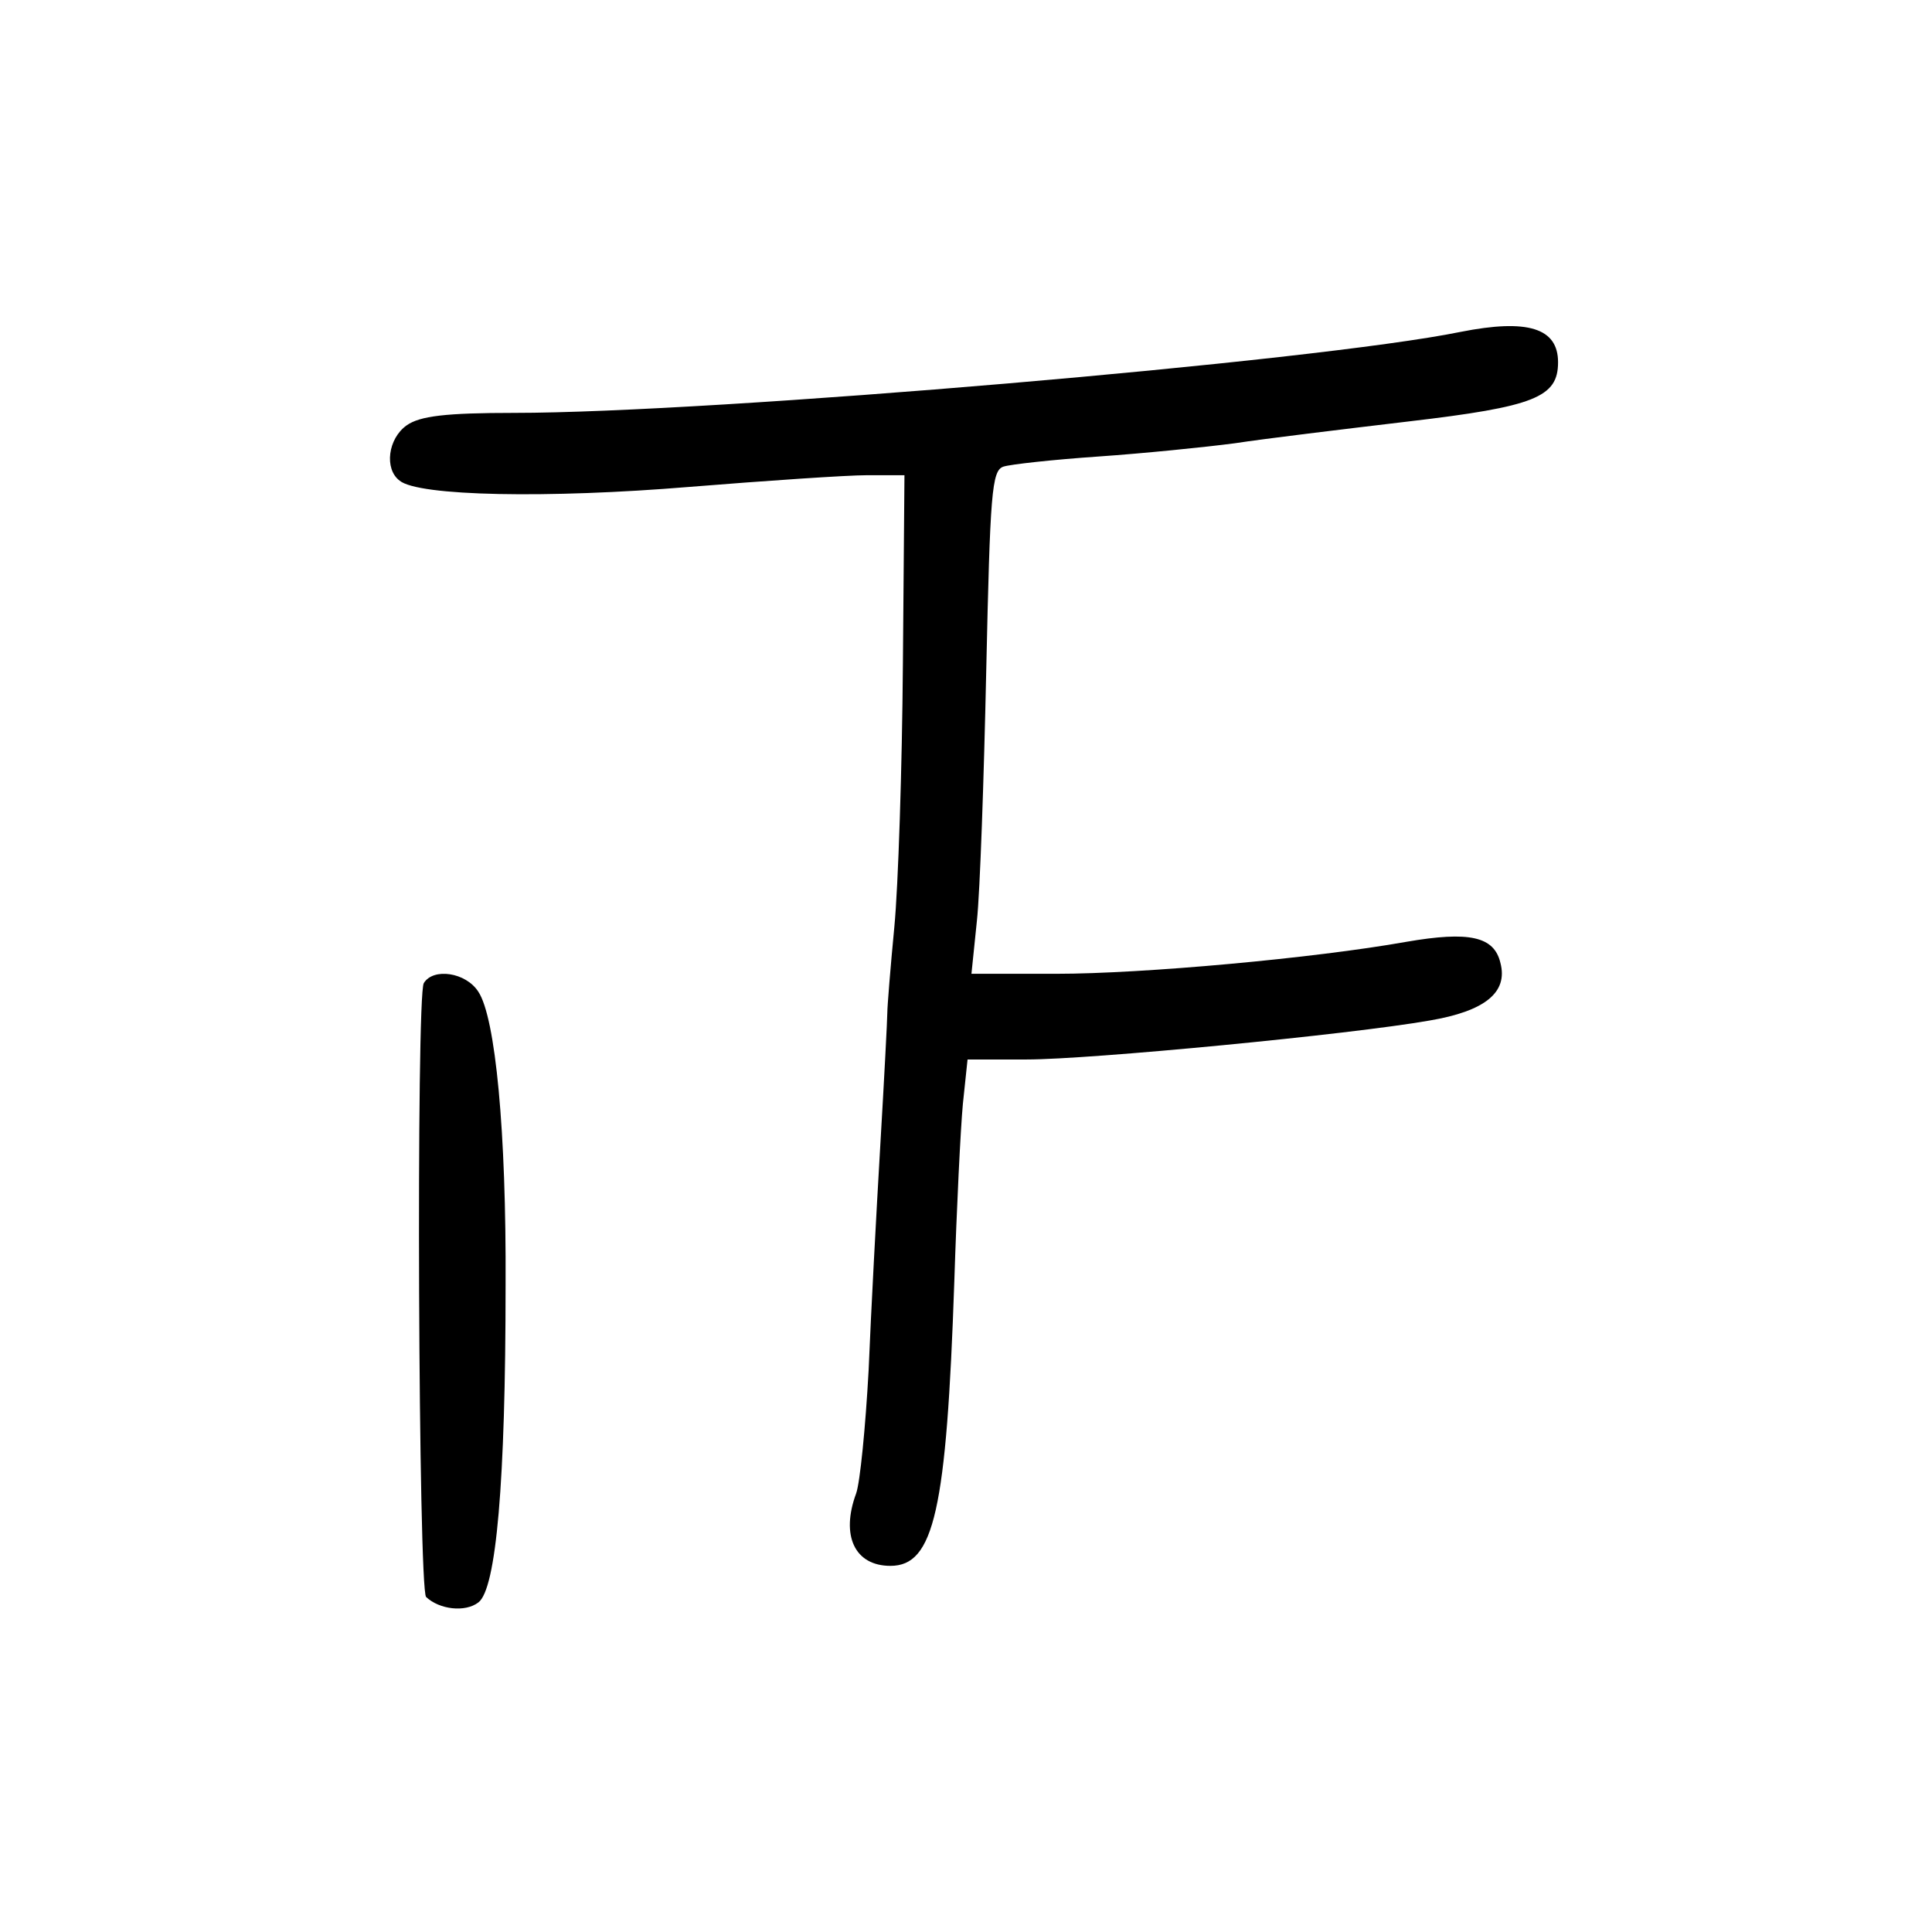 <?xml version="1.0" standalone="no"?>
<!DOCTYPE svg PUBLIC "-//W3C//DTD SVG 20010904//EN"
 "http://www.w3.org/TR/2001/REC-SVG-20010904/DTD/svg10.dtd">
<svg version="1.0" xmlns="http://www.w3.org/2000/svg"
 width="248pt" height="248pt" viewBox="0 0 248 248"
 preserveAspectRatio="xMidYMid meet">
<g transform="translate(0,248) scale(0.1,-0.1)"
fill="#000000" stroke="none">
<path d="M1875 2054 c-186 -38 -961 -104 -1215 -104 -88 0 -121 -4 -138 -16
-24 -17 -29 -56 -9 -71 24 -20 191 -23 372 -8 99 8 202 15 228 15 l48 0 -2
-242 c-1 -134 -6 -286 -11 -338 -5 -52 -9 -102 -9 -110 0 -8 -4 -85 -9 -170
-5 -85 -12 -215 -15 -289 -4 -73 -11 -144 -16 -158 -20 -54 -2 -93 44 -93 56
0 72 71 82 365 3 94 8 196 11 228 l6 57 76 0 c81 0 415 32 517 50 71 12 101
36 91 74 -8 34 -40 41 -121 27 -118 -21 -338 -41 -449 -41 l-109 0 7 68 c4 37
9 182 12 322 5 227 7 256 22 261 9 3 64 9 122 13 58 4 137 12 175 17 39 6 139
18 223 28 162 19 192 31 192 76 0 44 -39 56 -125 39z"/>
<path d="M544 1218 c-10 -16 -7 -779 3 -788 17 -16 50 -20 67 -7 23 17 35 154
35 407 1 198 -13 344 -35 377 -16 25 -58 31 -70 11z"/>
</g>
</svg>
